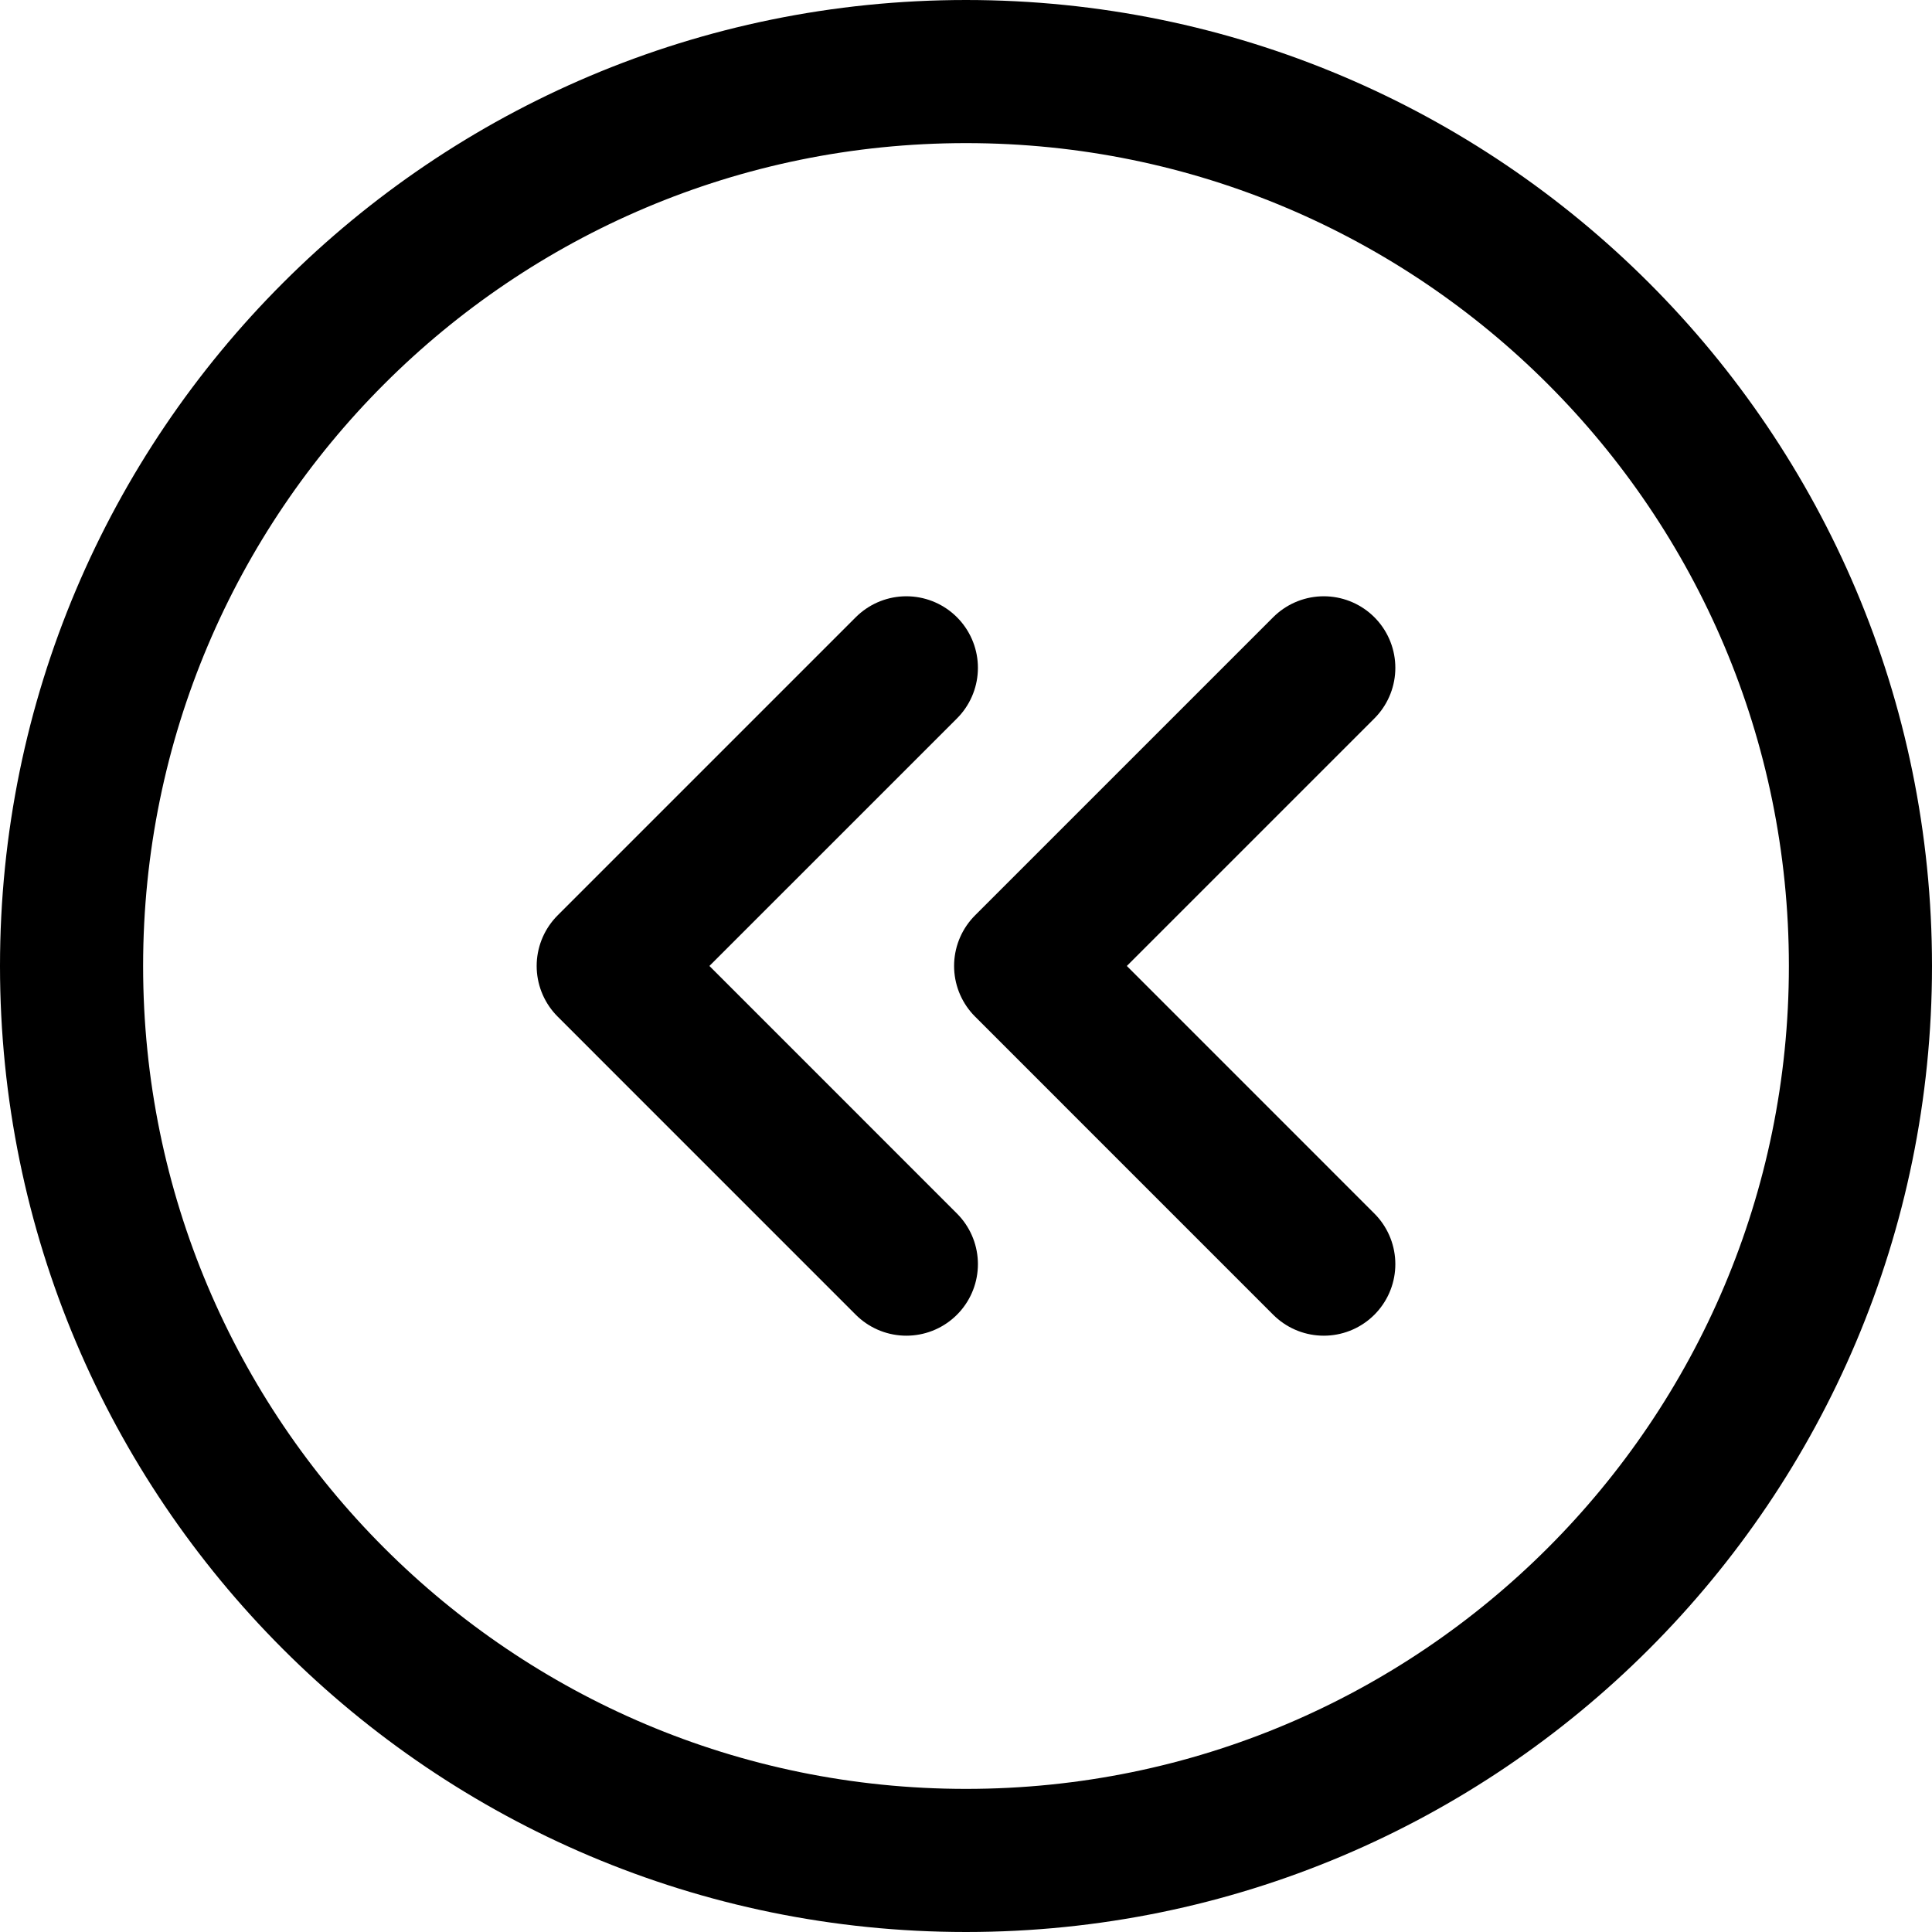 <svg width="54" height="54" viewBox="0 0 54 54" fill="none" xmlns="http://www.w3.org/2000/svg">
<path d="M25.333 35.333L17 26.999L25.333 18.666" stroke="black" stroke-width="4" stroke-linecap="round" stroke-linejoin="round"/>
<path d="M37 35.333L28.667 26.999L37 18.666" stroke="black" stroke-width="4" stroke-linecap="round" stroke-linejoin="round"/>
<path d="M27 52C40.807 52 52 40.807 52 27C52 13.193 40.807 2 27 2C13.193 2 2 13.193 2 27C2 40.807 13.193 52 27 52Z" stroke="black" stroke-width="4" stroke-linecap="round" stroke-linejoin="round"/>
</svg>
